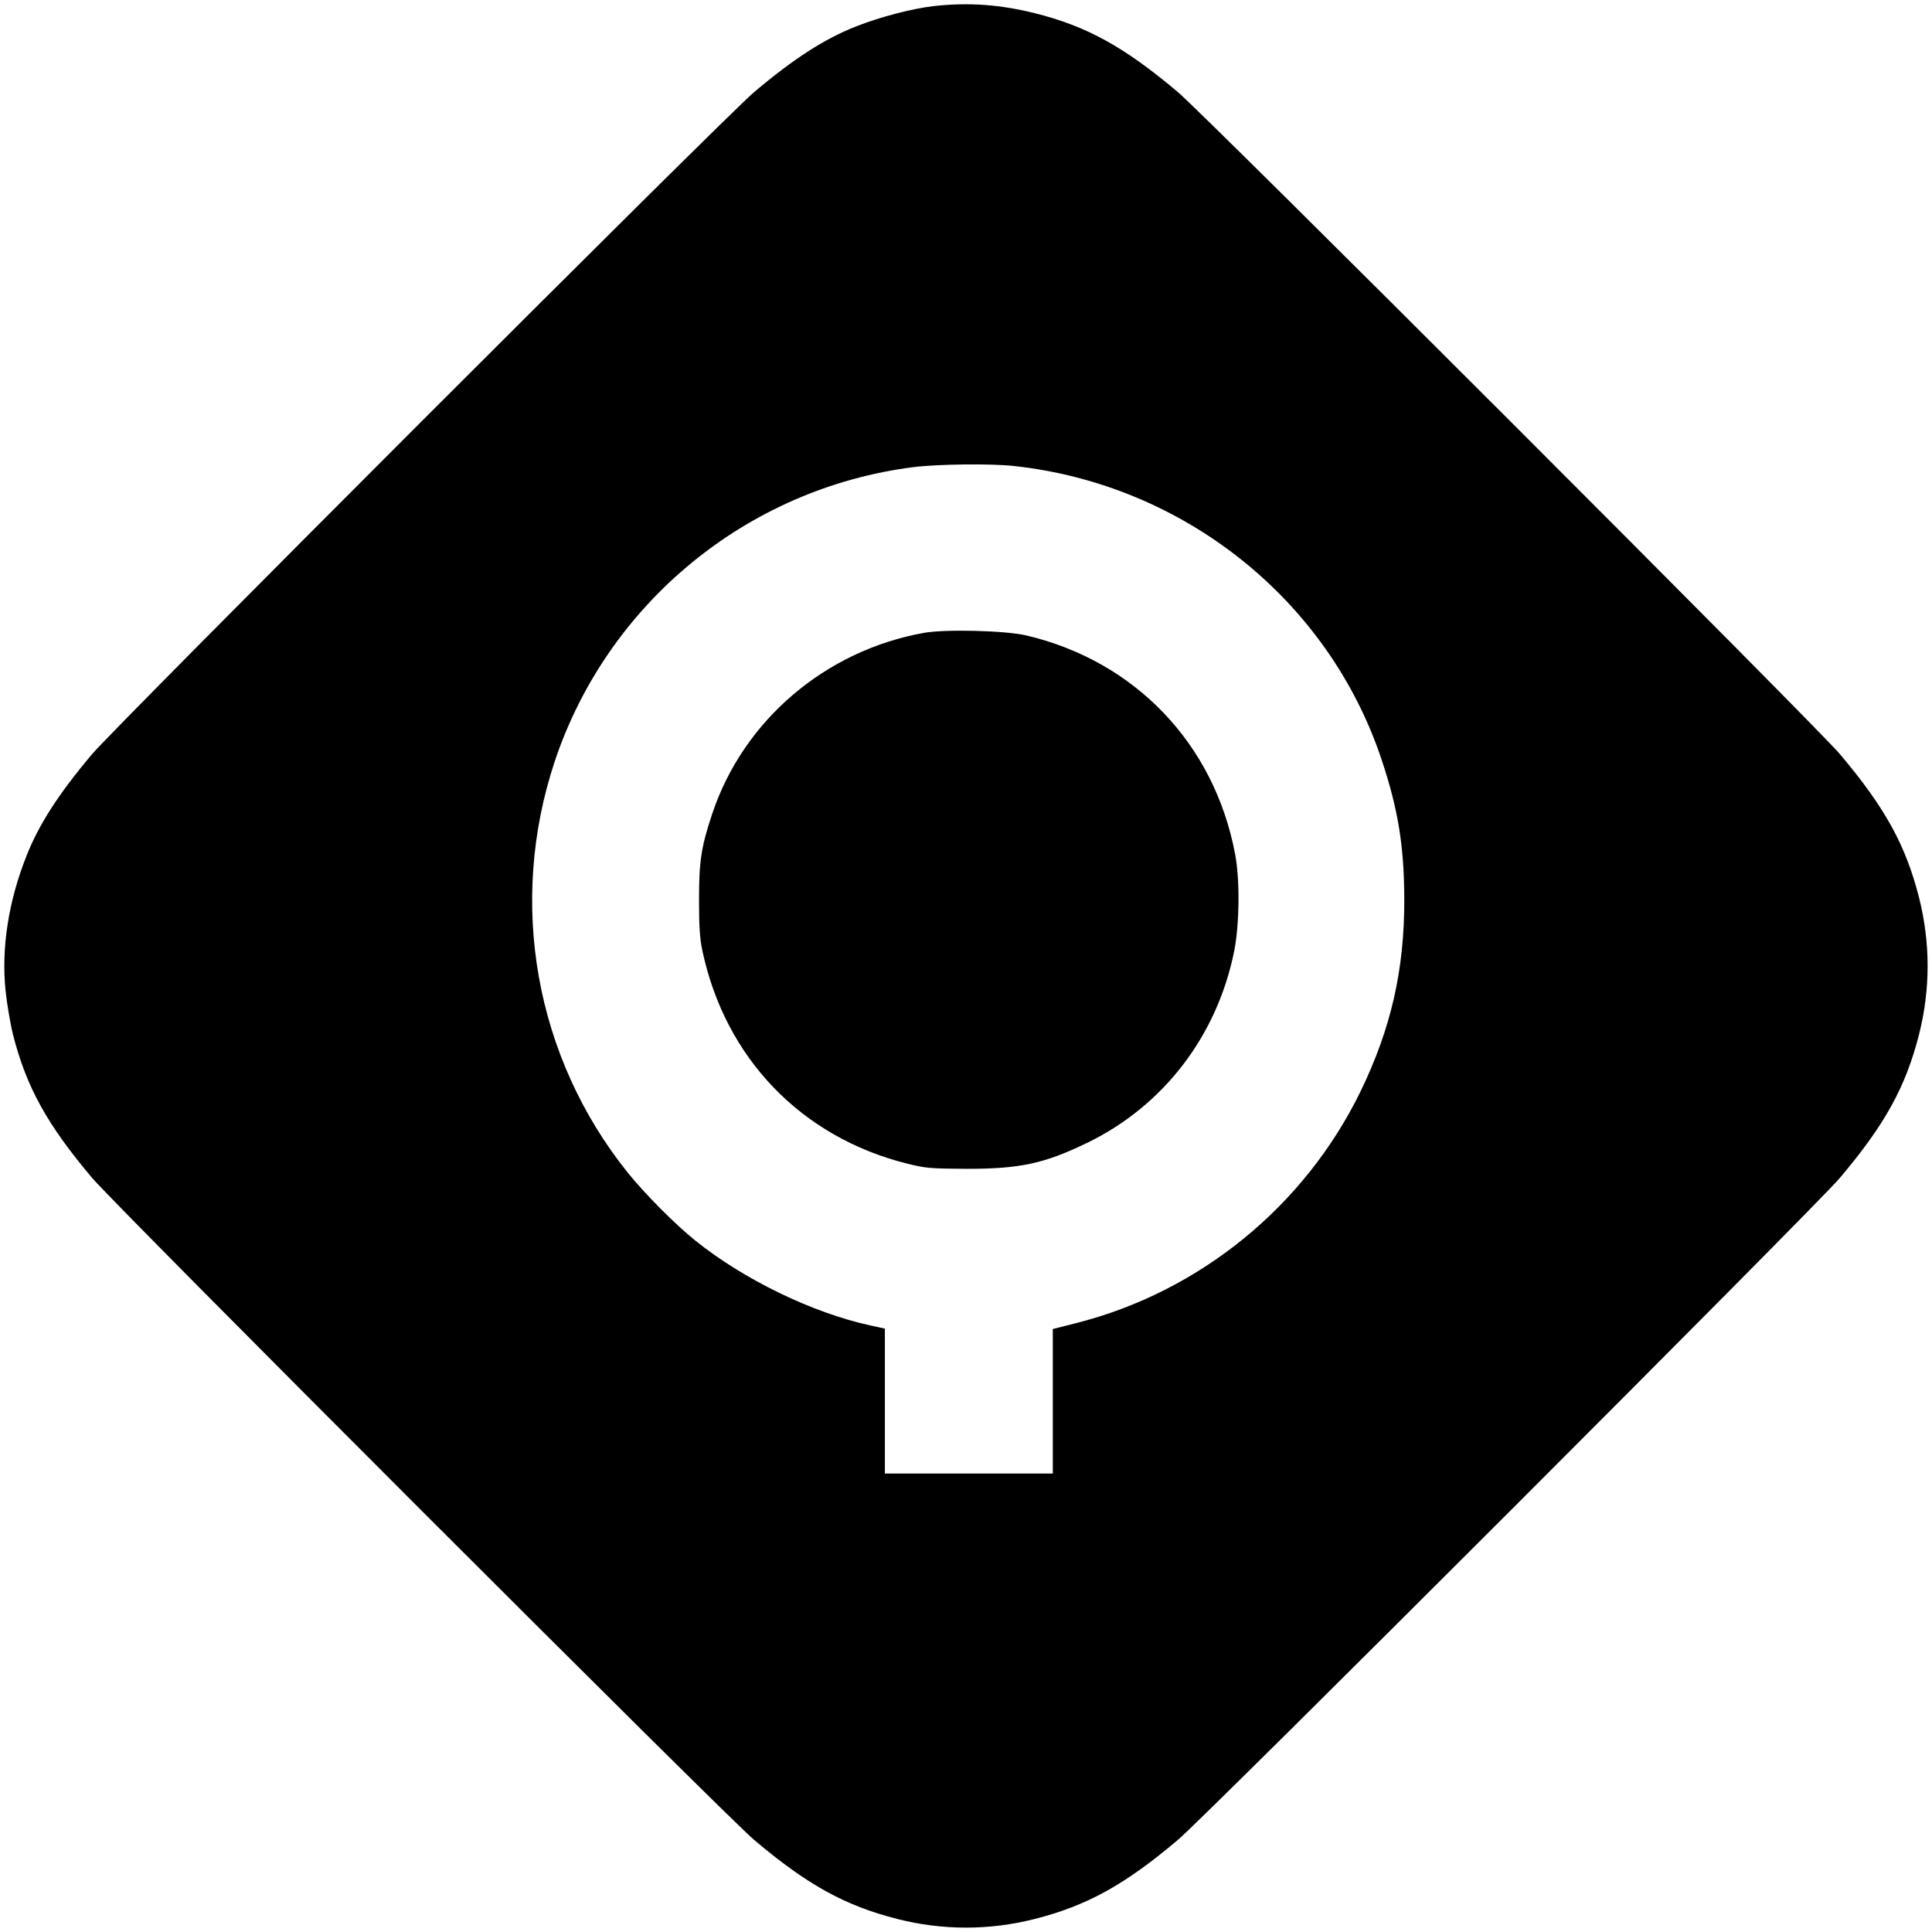 <?xml version="1.0" standalone="no"?>
<!DOCTYPE svg PUBLIC "-//W3C//DTD SVG 20010904//EN"
 "http://www.w3.org/TR/2001/REC-SVG-20010904/DTD/svg10.dtd">
<svg version="1.0" xmlns="http://www.w3.org/2000/svg"
 width="1024pt" height="1024pt" viewBox="0 0 1024 1024"
 preserveAspectRatio="xMidYMid meet">
<g transform="translate(0,1024) scale(0.1,-0.1)"
fill="#000000" stroke="none">
<path d="M4951 10208 c-114 -13 -284 -57 -411 -107 -169 -66 -332 -171 -544
-350 -145 -122 -3385 -3362 -3507 -3507 -179 -212 -284 -375 -350 -544 -94
-238 -132 -483 -110 -706 7 -70 25 -177 40 -238 71 -278 180 -476 420 -760
122 -145 3362 -3385 3507 -3507 284 -240 482 -349 760 -420 241 -61 487 -61
728 0 278 71 476 180 760 420 145 122 3385 3362 3507 3507 240 284 349 482
420 760 61 241 61 487 0 728 -71 278 -180 476 -420 760 -122 145 -3362 3385
-3507 3507 -284 240 -483 350 -759 419 -184 46 -351 58 -534 38z m424 -2438
c901 -98 1668 -711 1949 -1560 87 -262 118 -455 119 -735 1 -375 -70 -686
-232 -1020 -297 -609 -853 -1062 -1508 -1228 l-123 -31 0 -383 0 -383 -445 0
-445 0 0 384 0 384 -77 17 c-305 66 -671 243 -928 450 -105 84 -268 248 -358
360 -491 612 -636 1429 -387 2179 280 839 1021 1448 1900 1560 126 16 411 20
535 6z"/>
<path d="M4899 6886 c-524 -93 -959 -464 -1124 -959 -59 -177 -70 -251 -70
-457 0 -141 4 -205 18 -270 121 -568 523 -986 1083 -1127 101 -25 124 -27 319
-28 283 0 411 28 640 139 404 197 688 569 777 1018 28 145 30 378 4 513 -111
584 -530 1021 -1106 1157 -111 26 -427 34 -541 14z"/>
</g>
</svg>
